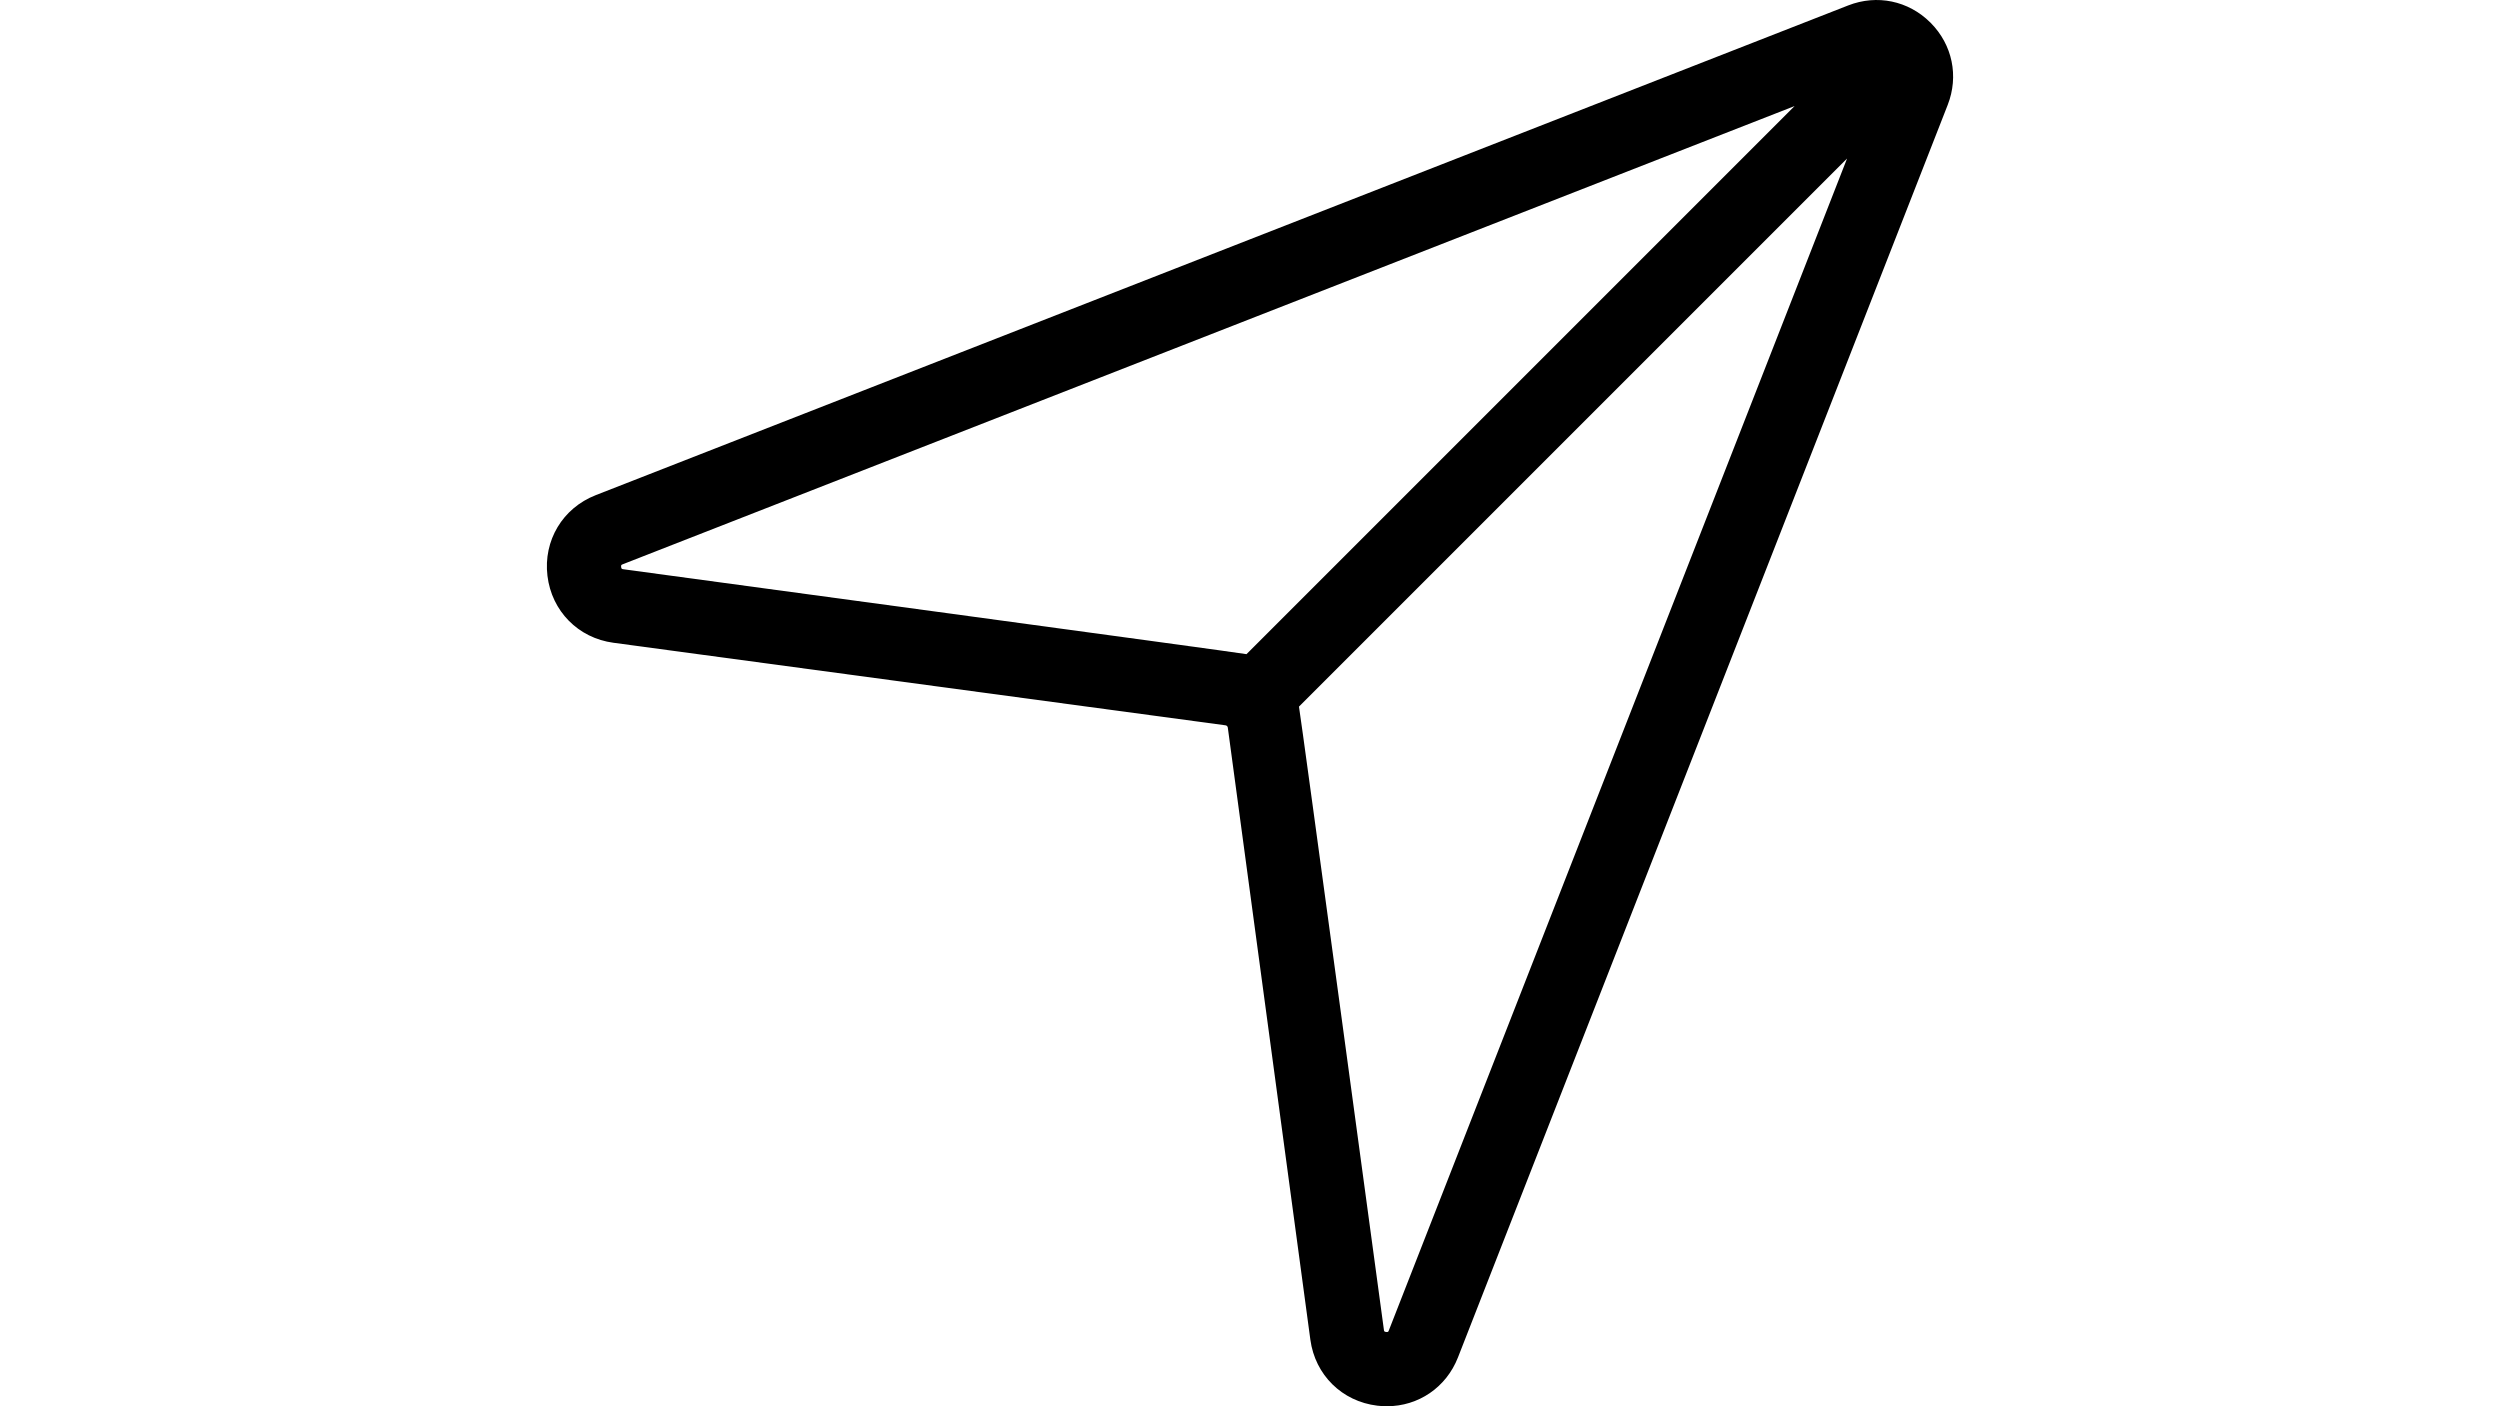 <svg xmlns="http://www.w3.org/2000/svg" width="1280" height="720"><path d="M988.527 11.718c-.042-.042-.075-.087-.117-.129-.043-.042-.088-.076-.13-.115C977.075.362 961.002-2.977 946.29 2.776L305.016 253.52c-16.954 6.628-26.886 23.226-24.722 41.297 2.17 18.073 15.744 31.851 33.782 34.281l313.421 42.271c.586.08 1.056.547 1.136 1.138l42.271 313.418c2.432 18.038 16.208 31.615 34.28 33.782 1.651.198 3.287.293 4.906.293 16.113 0 30.367-9.61 36.393-25.014l250.746-641.28c5.75-14.711 2.414-30.781-8.702-41.988zM319.16 291.45c-.703-.096-1.02-.137-1.142-1.155-.121-1.018.177-1.136.834-1.391l599.982-234.6L638.21 334.931c-1.83-.531-319.05-43.481-319.05-43.481zm391.938 389.699c-.257.656-.358.959-1.392.833-1.017-.121-1.06-.44-1.152-1.141 0 0-42.95-317.221-43.48-319.05L945.696 81.167 711.098 681.149z"/></svg>